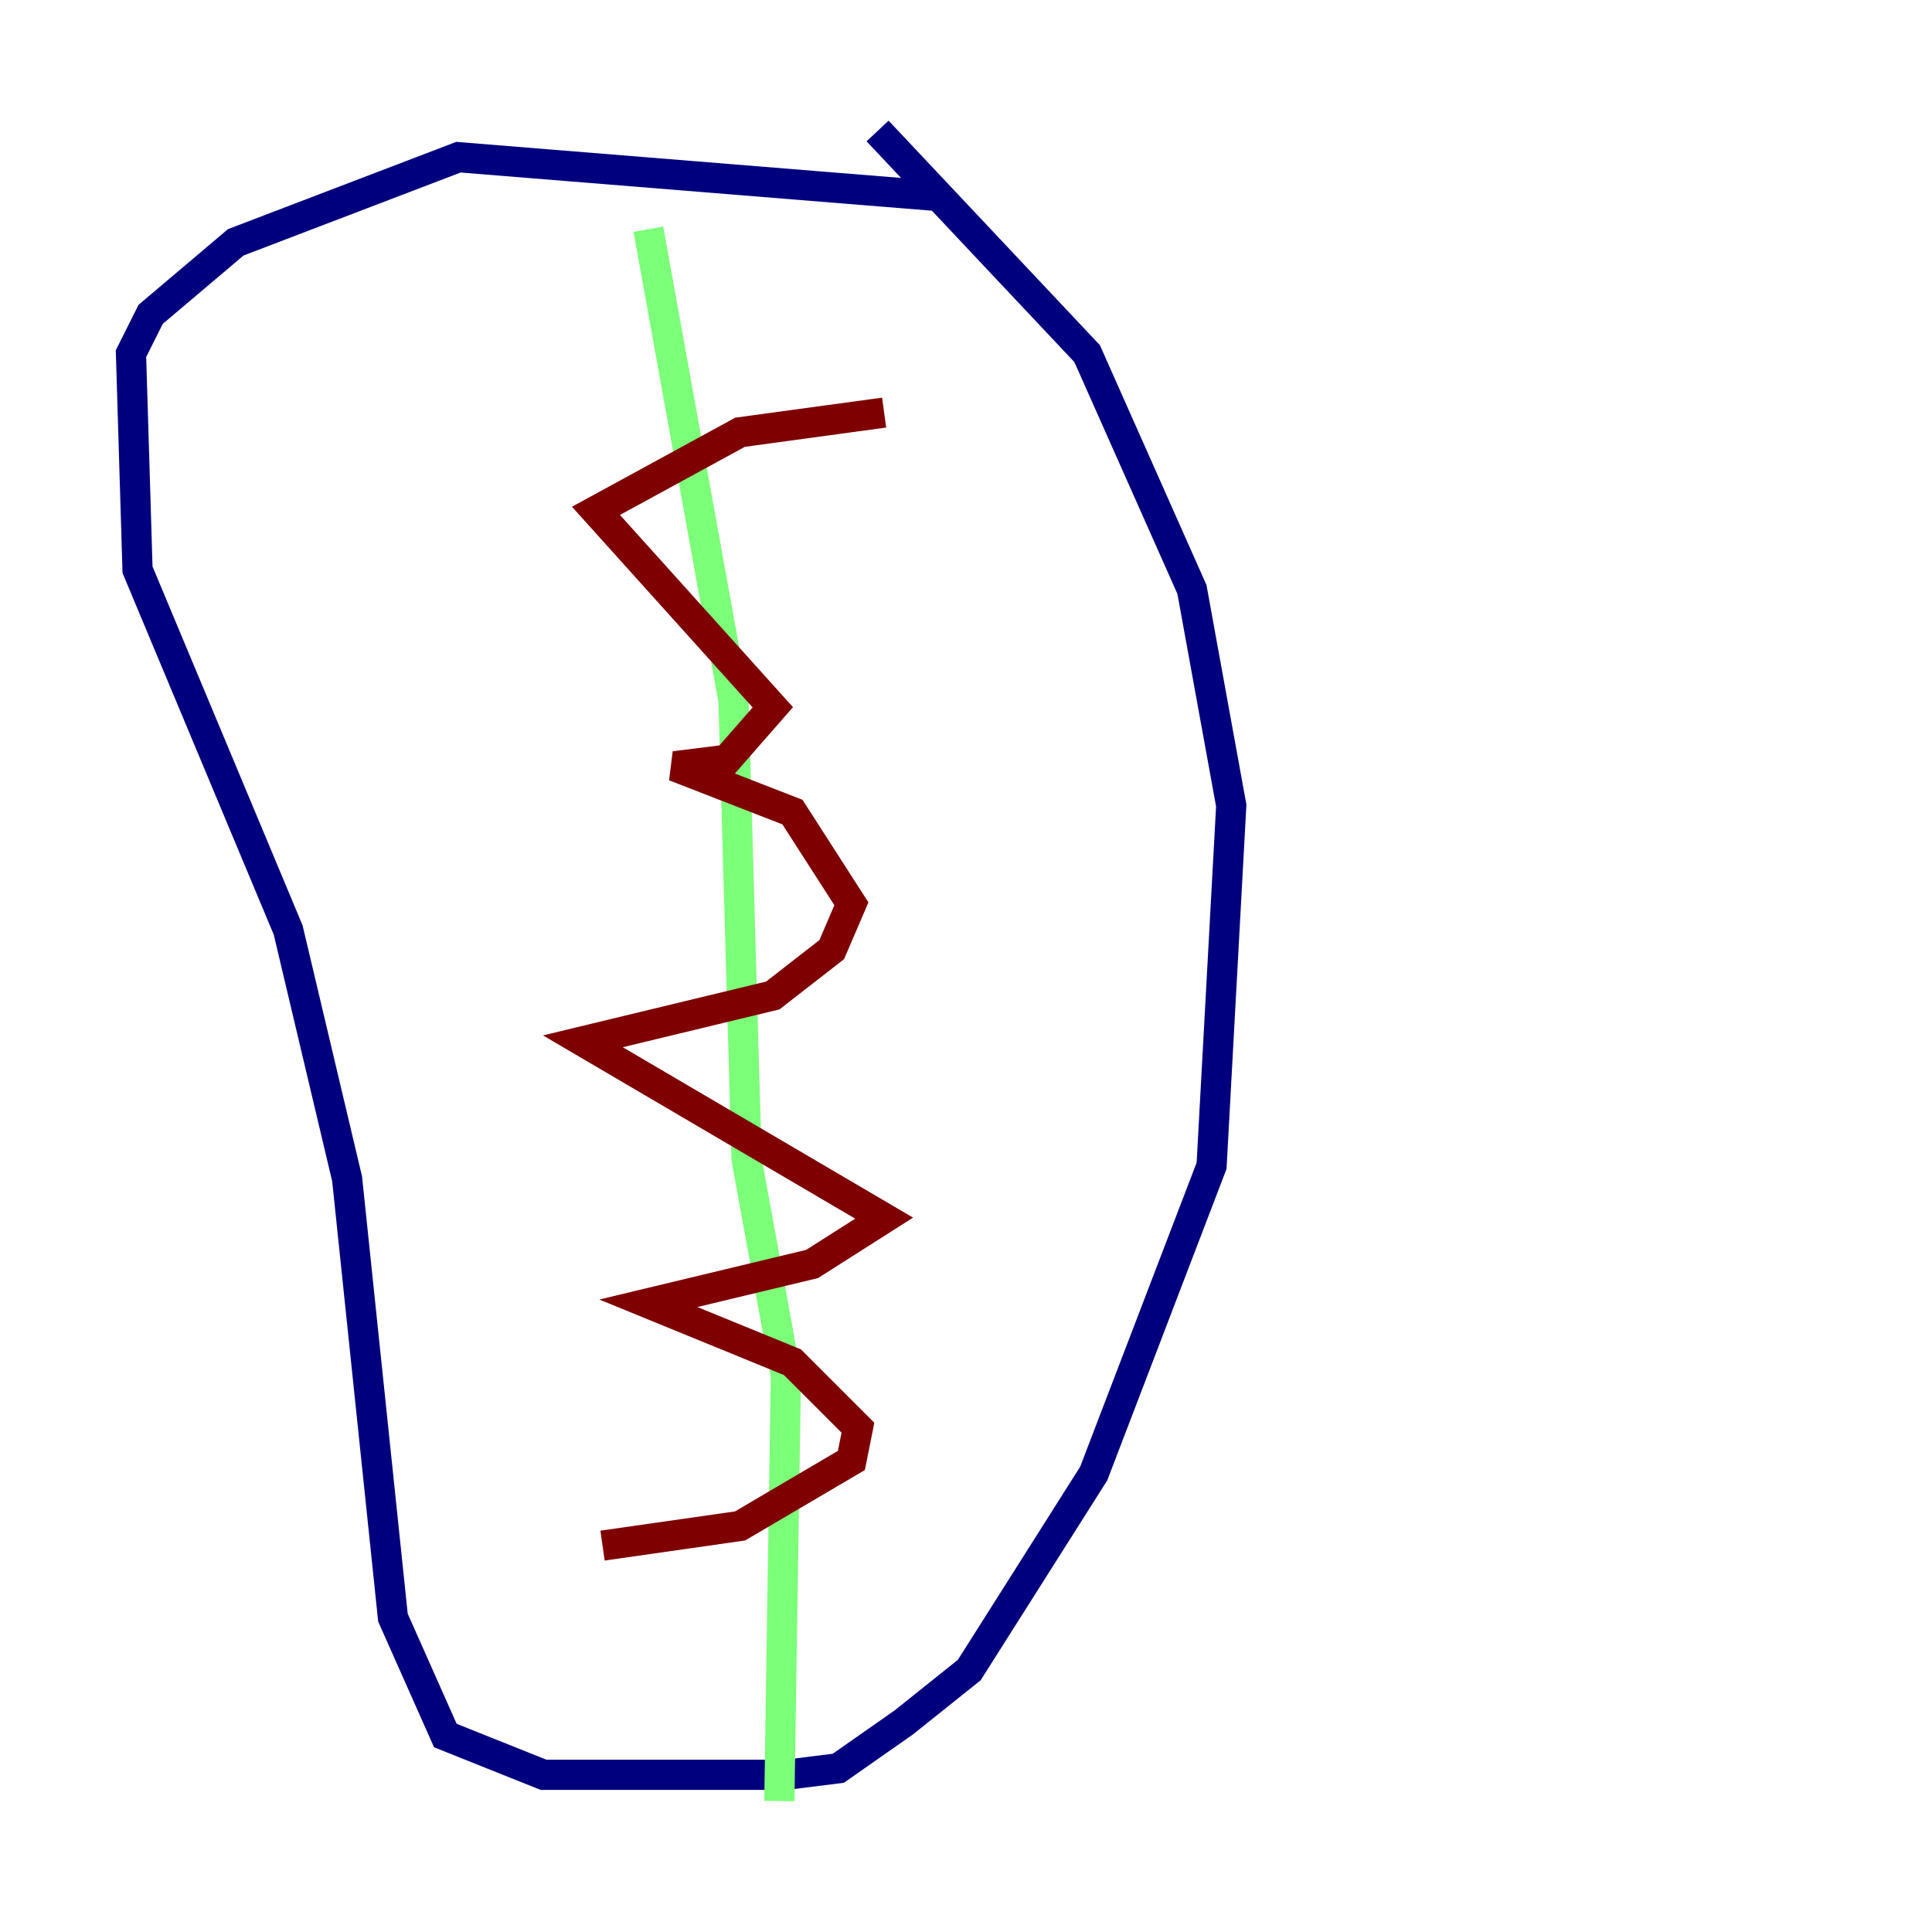 <?xml version="1.0" encoding="utf-8" ?>
<svg baseProfile="tiny" height="128" version="1.2" viewBox="0,0,128,128" width="128" xmlns="http://www.w3.org/2000/svg" xmlns:ev="http://www.w3.org/2001/xml-events" xmlns:xlink="http://www.w3.org/1999/xlink"><defs /><polyline fill="none" points="58.142,8.678 72.027,23.43 78.969,39.051 81.573,53.37 80.271,77.234 72.461,97.627 64.217,110.644 59.878,114.115 55.539,117.153 52.068,117.586 36.014,117.586 29.505,114.983 26.034,107.173 22.997,78.102 19.091,61.614 9.112,37.749 8.678,23.43 9.98,20.827 15.62,16.054 30.373,10.414 62.481,13.017" stroke="#00007f" stroke-width="2" /><polyline fill="none" points="42.956,15.186 48.597,46.427 49.464,76.8 52.068,91.119 51.634,119.322" stroke="#7cff79" stroke-width="2" /><polyline fill="none" points="58.576,27.336 49.031,28.637 39.485,33.844 51.2,46.861 48.163,50.332 44.691,50.766 52.502,53.803 56.407,59.878 55.105,62.915 51.2,65.953 38.617,68.99 58.576,80.705 53.803,83.742 42.956,86.346 52.502,90.251 56.841,94.59 56.407,96.759 49.031,101.098 39.919,102.4" stroke="#7f0000" stroke-width="2" /></svg>